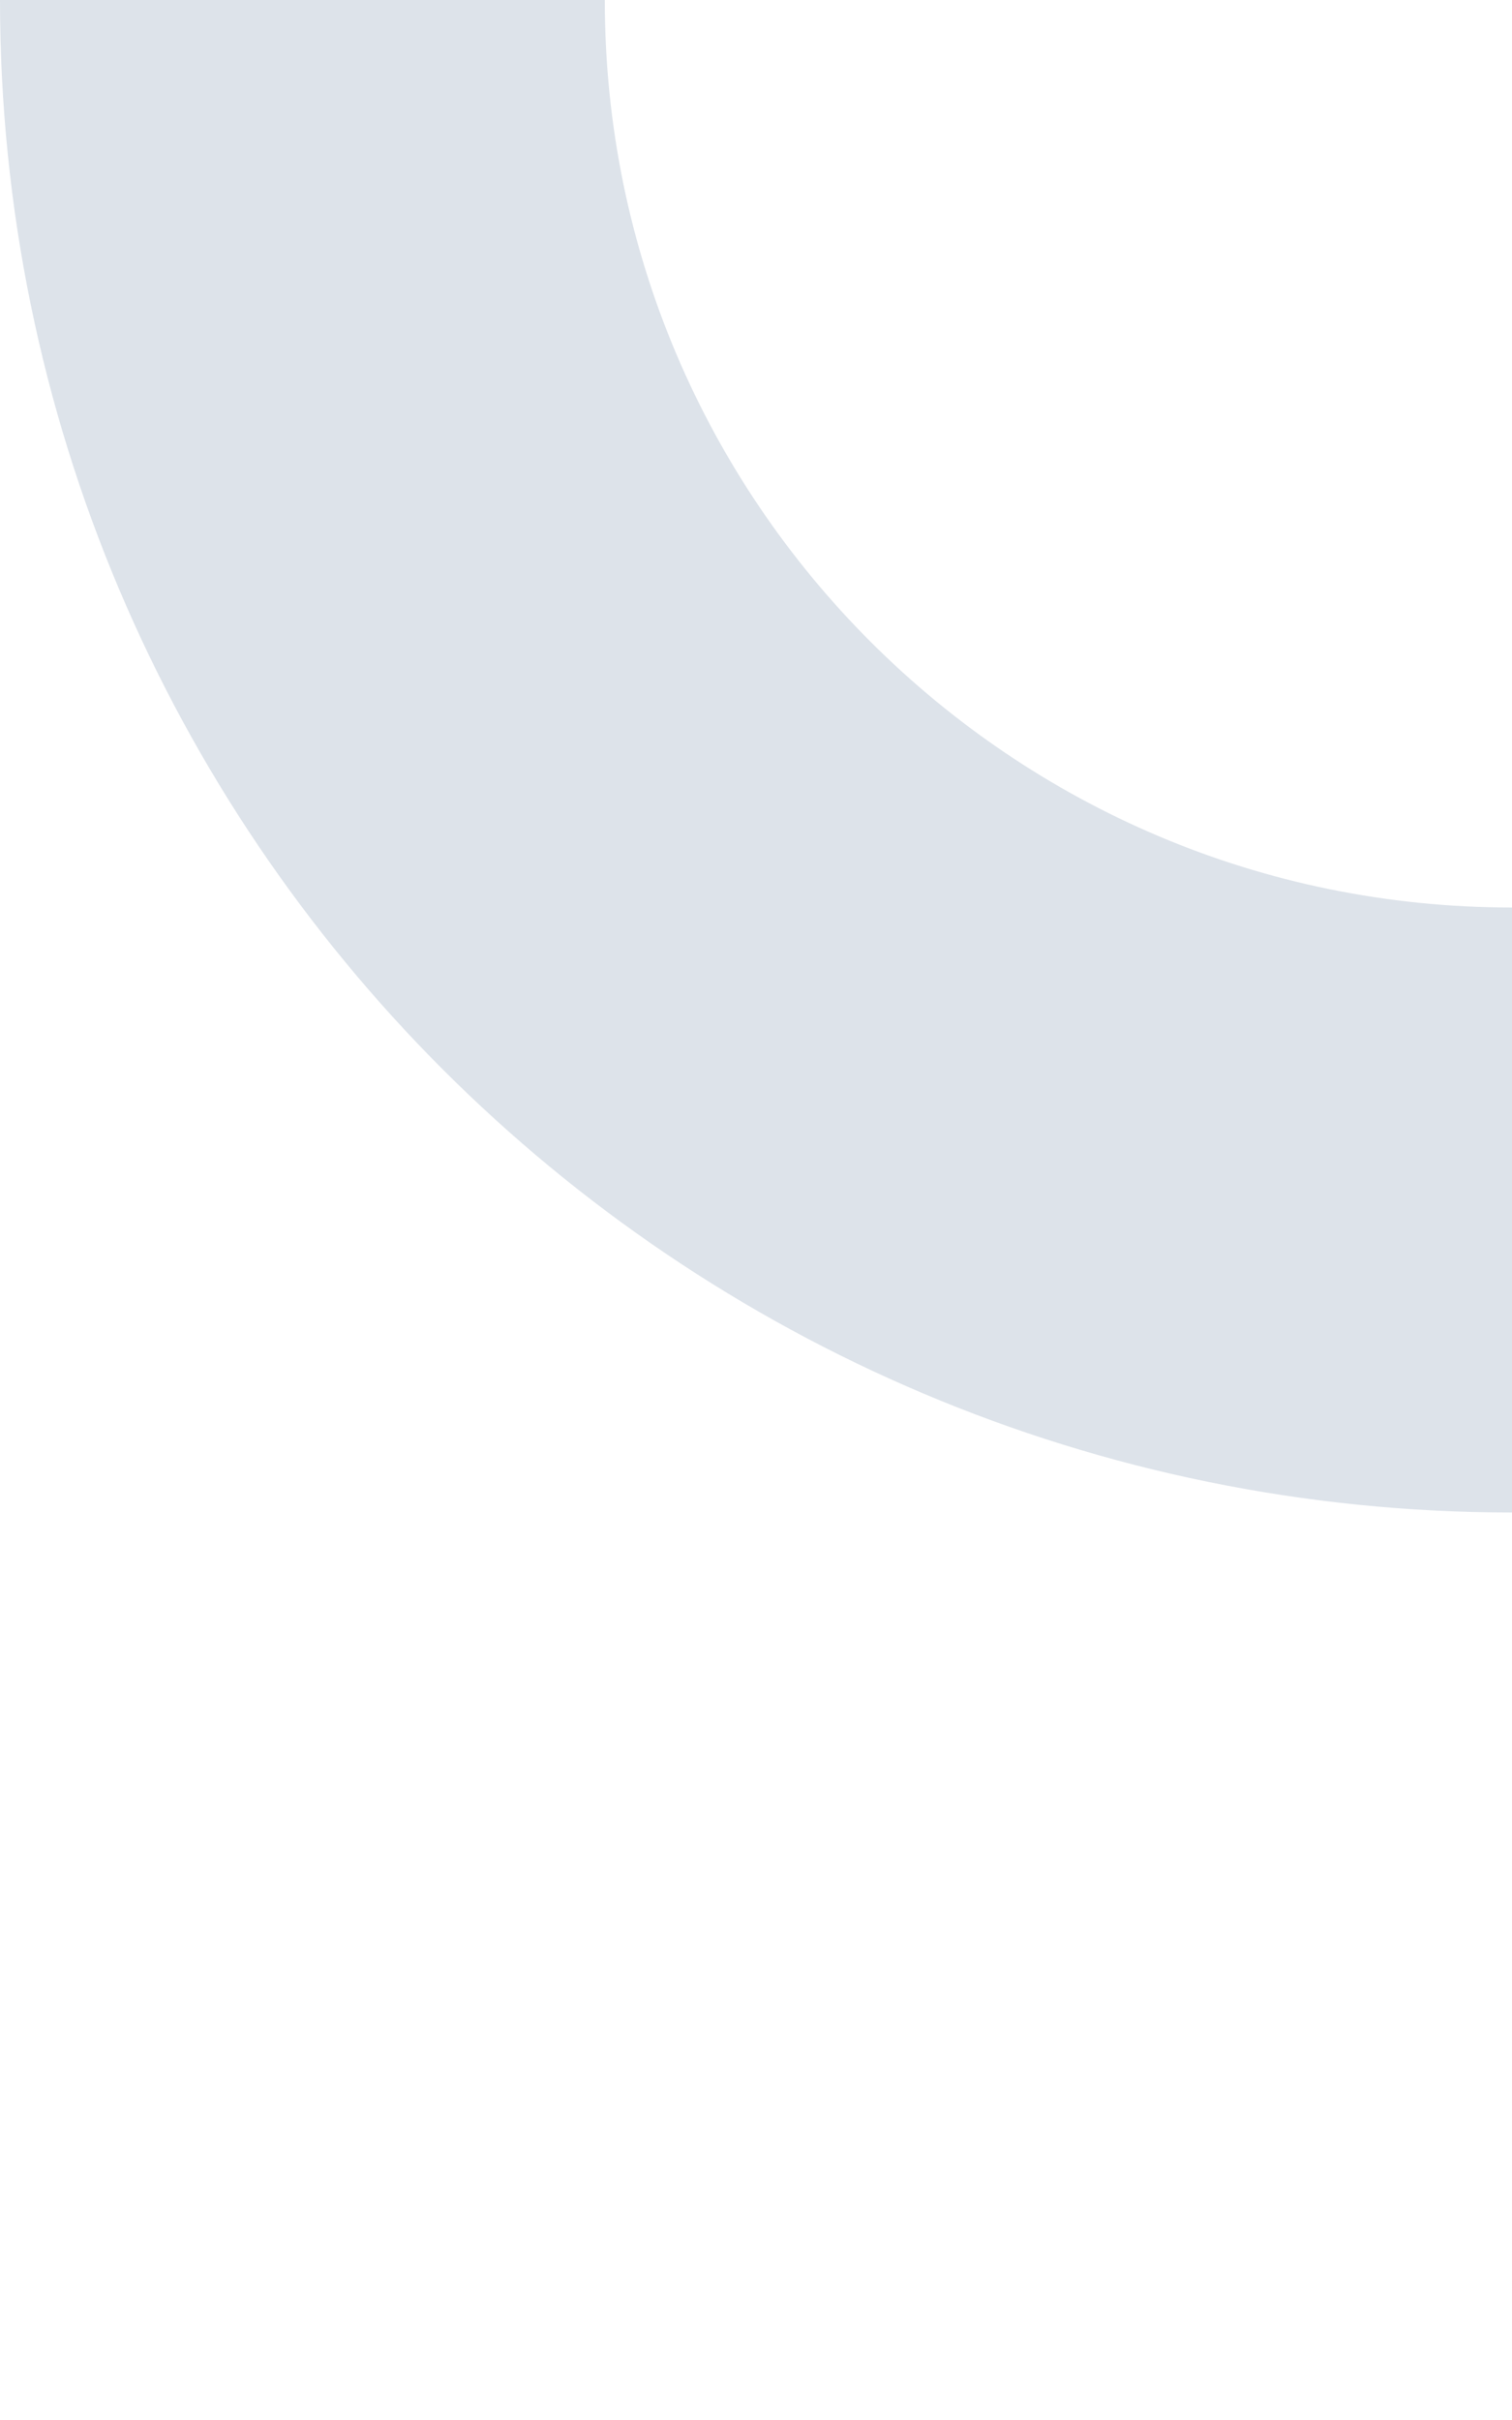 <svg height="40" viewBox="0 0 25 40" width="25" xmlns="http://www.w3.org/2000/svg"><path d="m365 0c0 11.046-8.954 20-20 20h-204c-11.046 0-20 8.954-20 20" fill="none" stroke="#dde3ea" stroke-width="10" transform="matrix(-1 0 0 1 370 0)"/></svg>